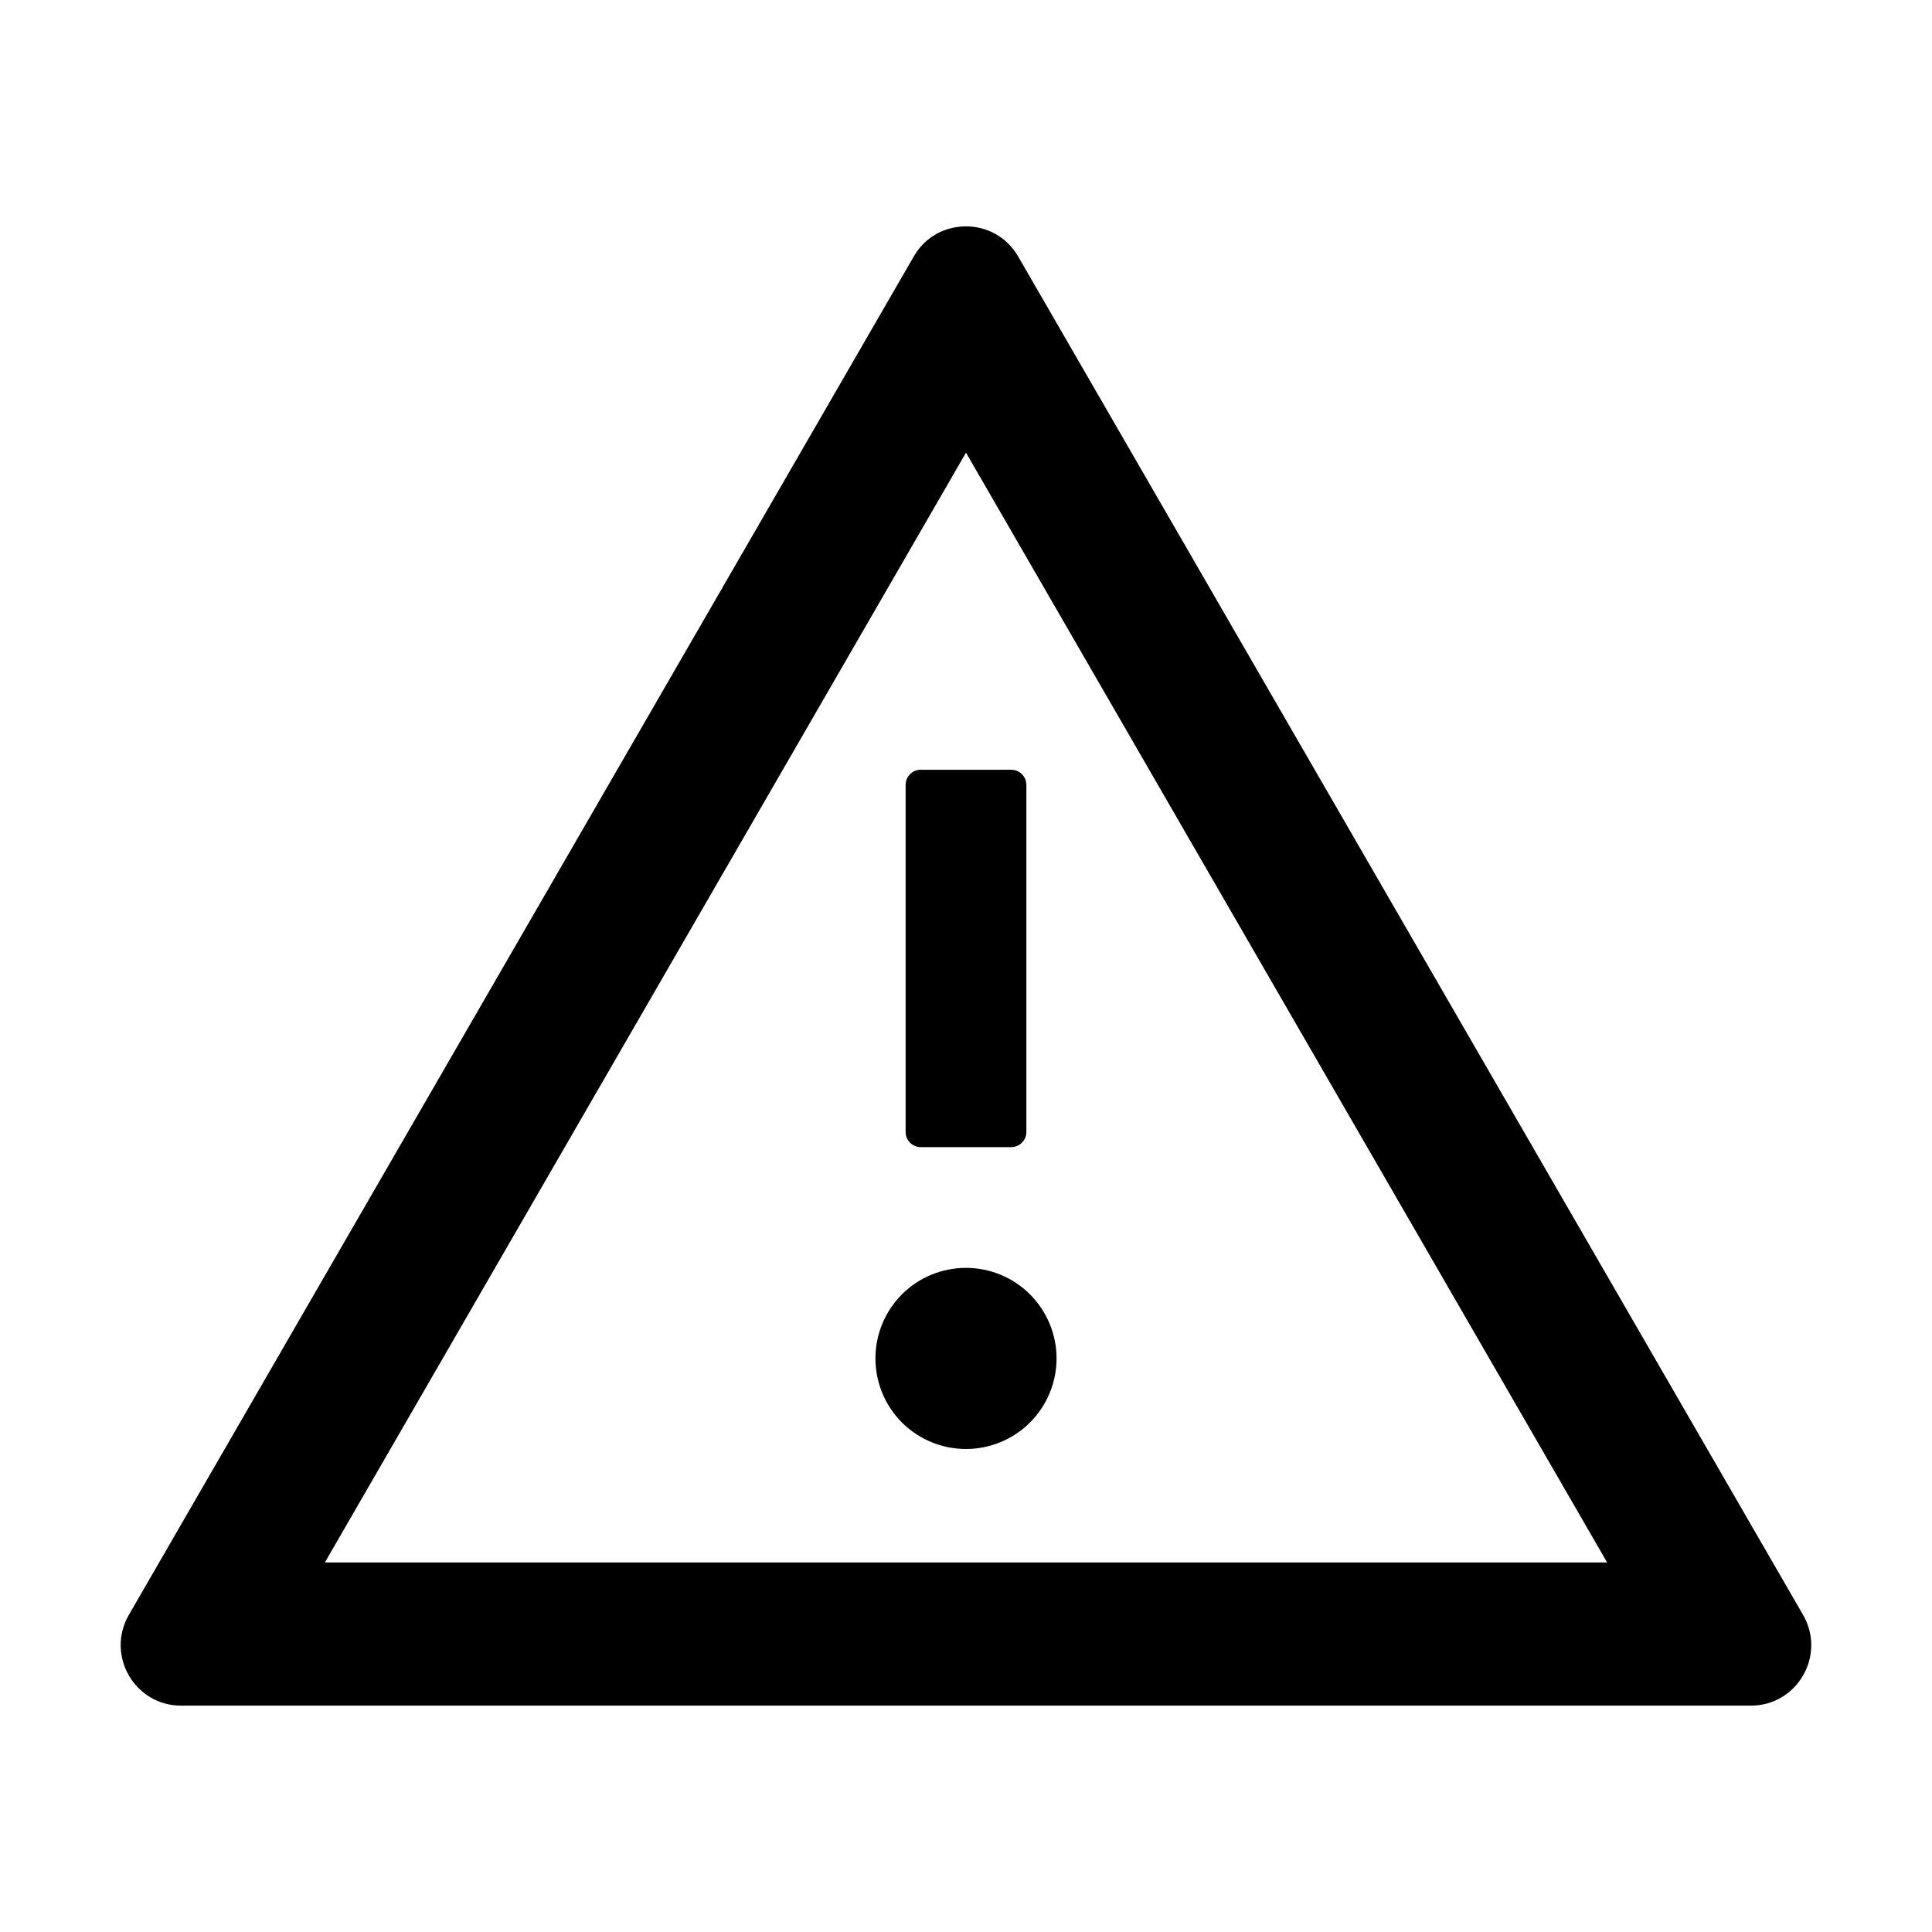 <svg width="24" height="24" viewBox="0 0 24 24" fill="none" xmlns="http://www.w3.org/2000/svg">
<g id="icon/outlined/suggested/warning">
<path id="Vector" d="M10.875 16.875C10.875 17.173 10.993 17.459 11.204 17.671C11.415 17.881 11.701 18 12 18C12.298 18 12.584 17.881 12.795 17.671C13.006 17.459 13.125 17.173 13.125 16.875C13.125 16.577 13.006 16.291 12.795 16.079C12.584 15.868 12.298 15.75 12 15.75C11.701 15.75 11.415 15.868 11.204 16.079C10.993 16.291 10.875 16.577 10.875 16.875ZM11.25 9.75V14.062C11.25 14.166 11.334 14.25 11.437 14.25H12.562C12.665 14.25 12.75 14.166 12.75 14.062V9.75C12.75 9.647 12.665 9.562 12.562 9.562H11.437C11.334 9.562 11.25 9.647 11.25 9.75ZM22.399 20.062L12.649 3.188C12.504 2.937 12.253 2.812 12 2.812C11.746 2.812 11.493 2.937 11.35 3.188L1.6 20.062C1.312 20.564 1.673 21.188 2.25 21.188H21.75C22.326 21.188 22.687 20.564 22.399 20.062ZM4.036 19.409L12 5.623L19.964 19.409H4.036Z" fill="black"/>
</g>
</svg>
